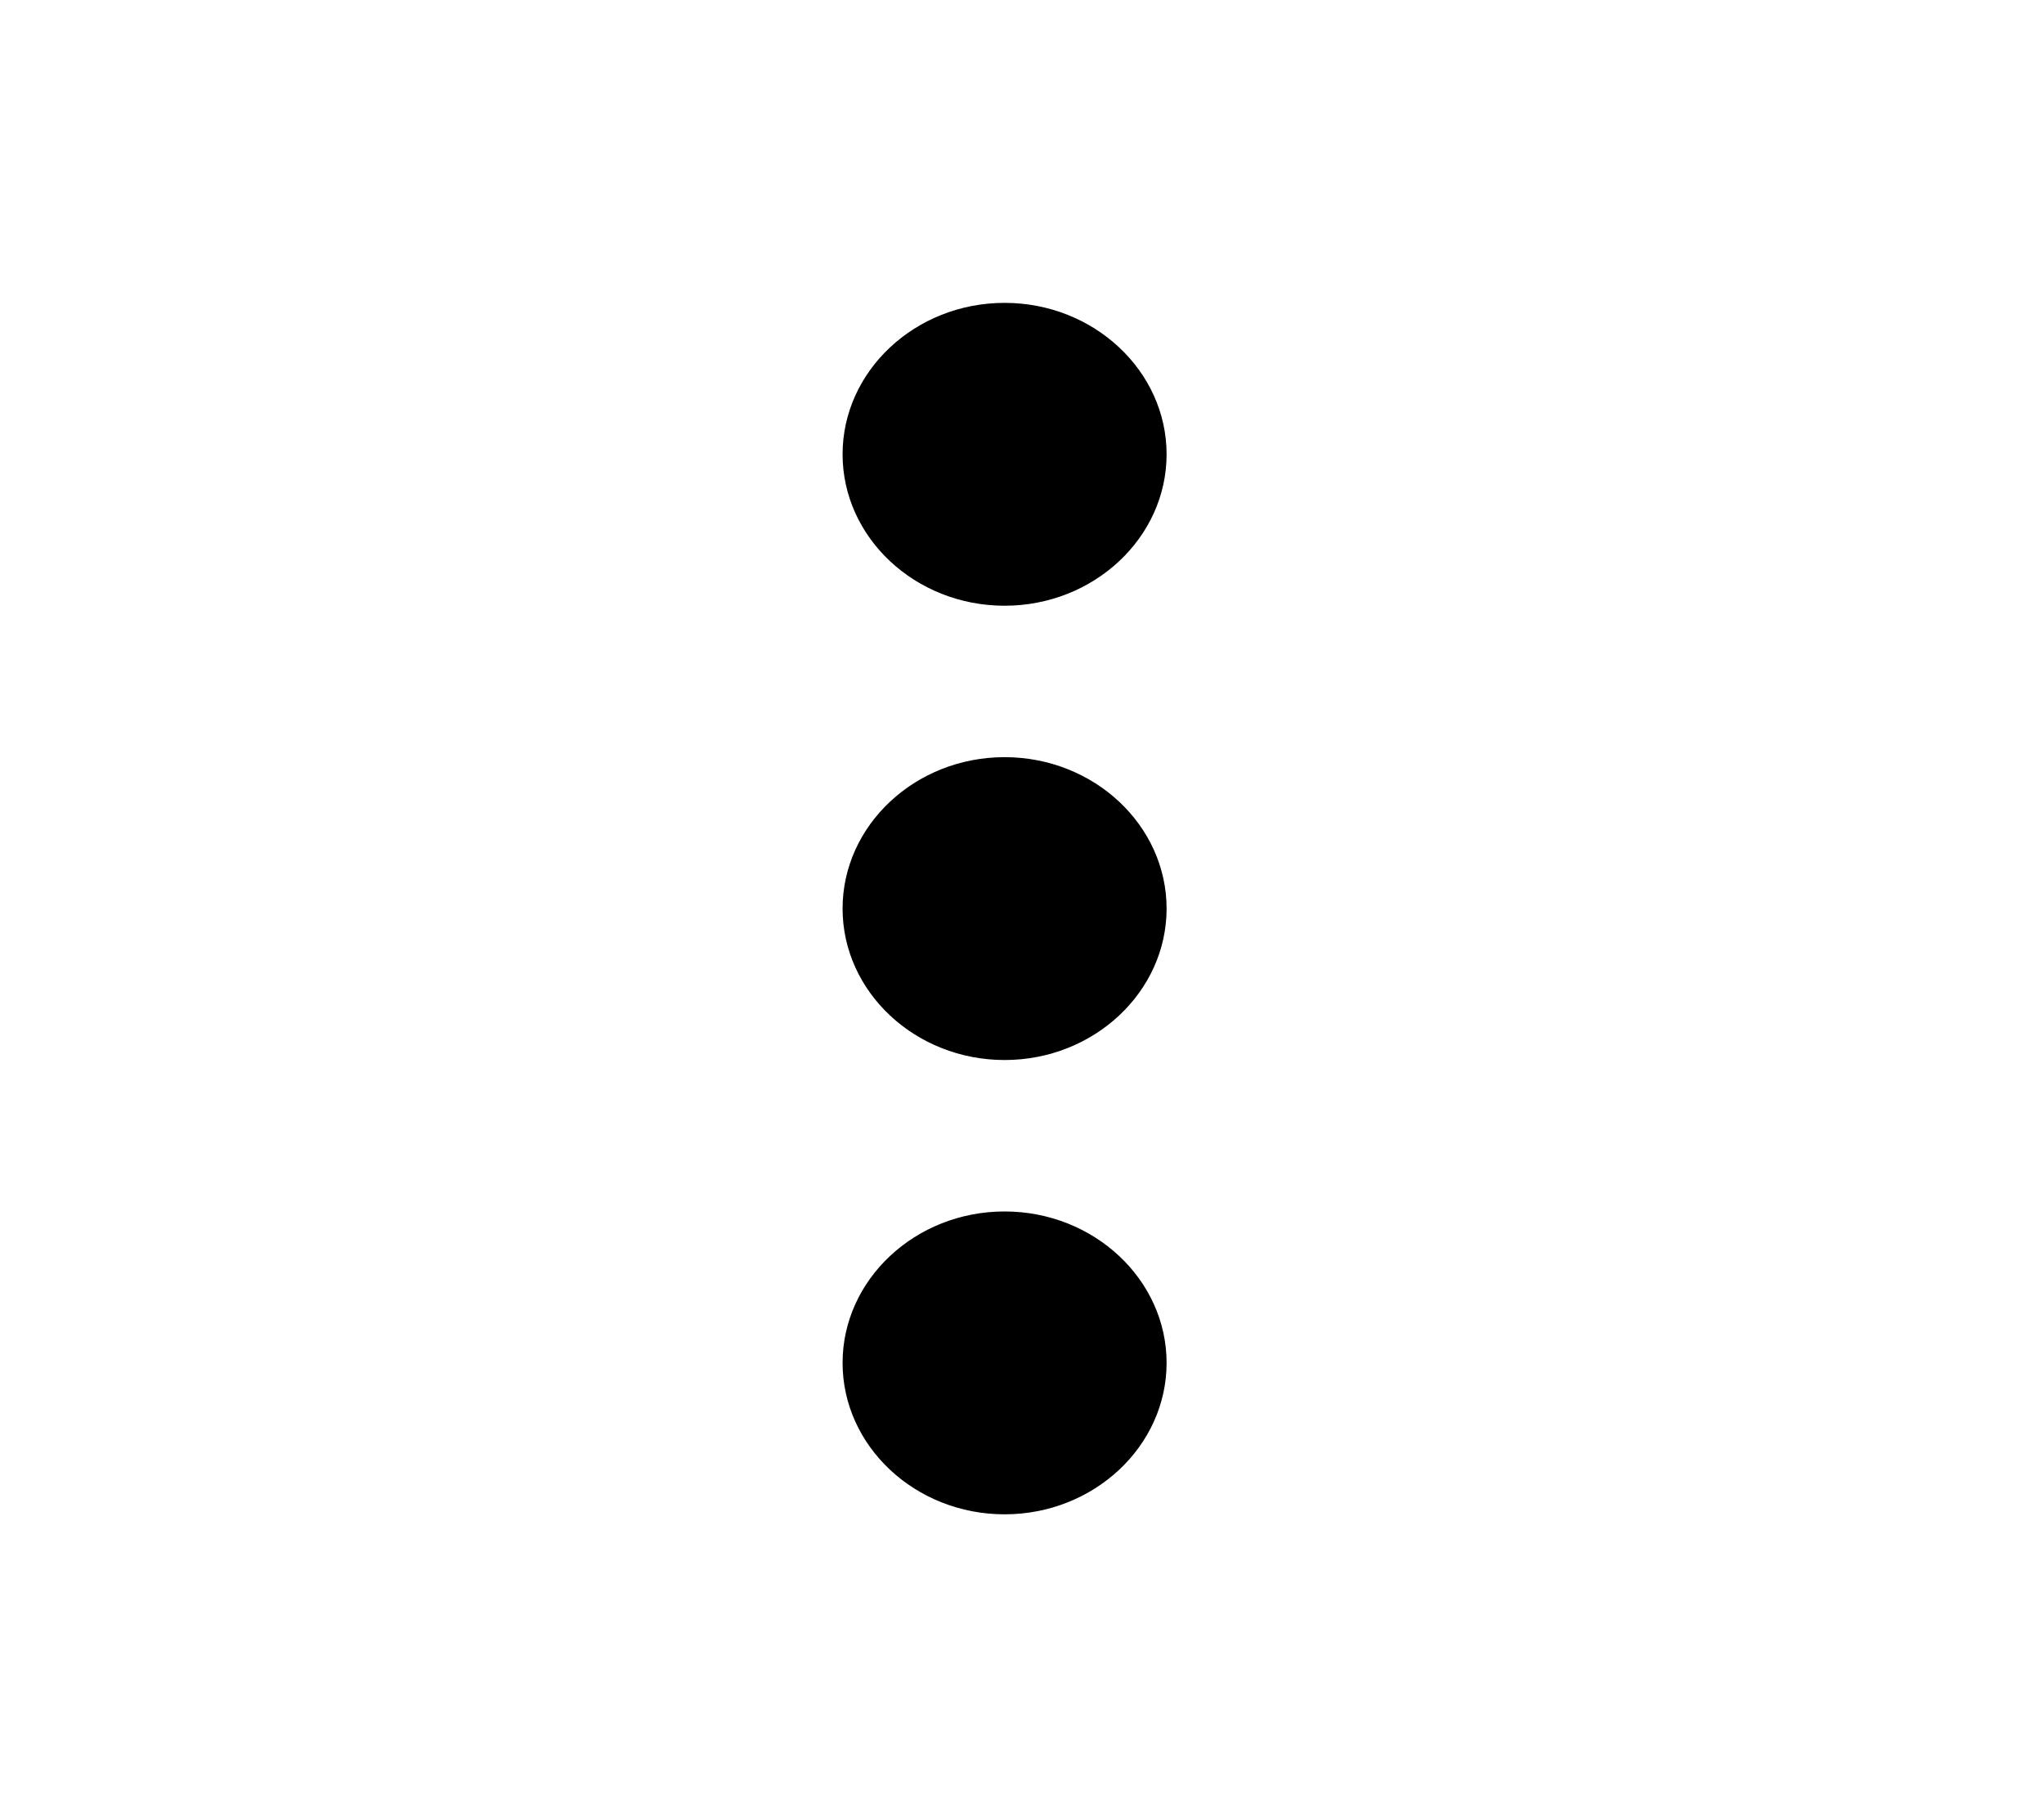 <svg xmlns="http://www.w3.org/2000/svg" viewBox="0 0 27 24" fill="none"><path d="M13.27 8c1.18 0 2.14-.9 2.14-2s-.96-2-2.14-2c-1.18 0-2.14.9-2.14 2s.96 2 2.14 2Zm0 2c-1.18 0-2.14.9-2.14 2s.96 2 2.14 2c1.18 0 2.14-.9 2.14-2s-.96-2-2.14-2Zm-2.14 8c0-1.1.96-2 2.14-2 1.18 0 2.14.9 2.14 2s-.96 2-2.14 2c-1.18 0-2.14-.9-2.14-2Z" fill="currentColor"/></svg>